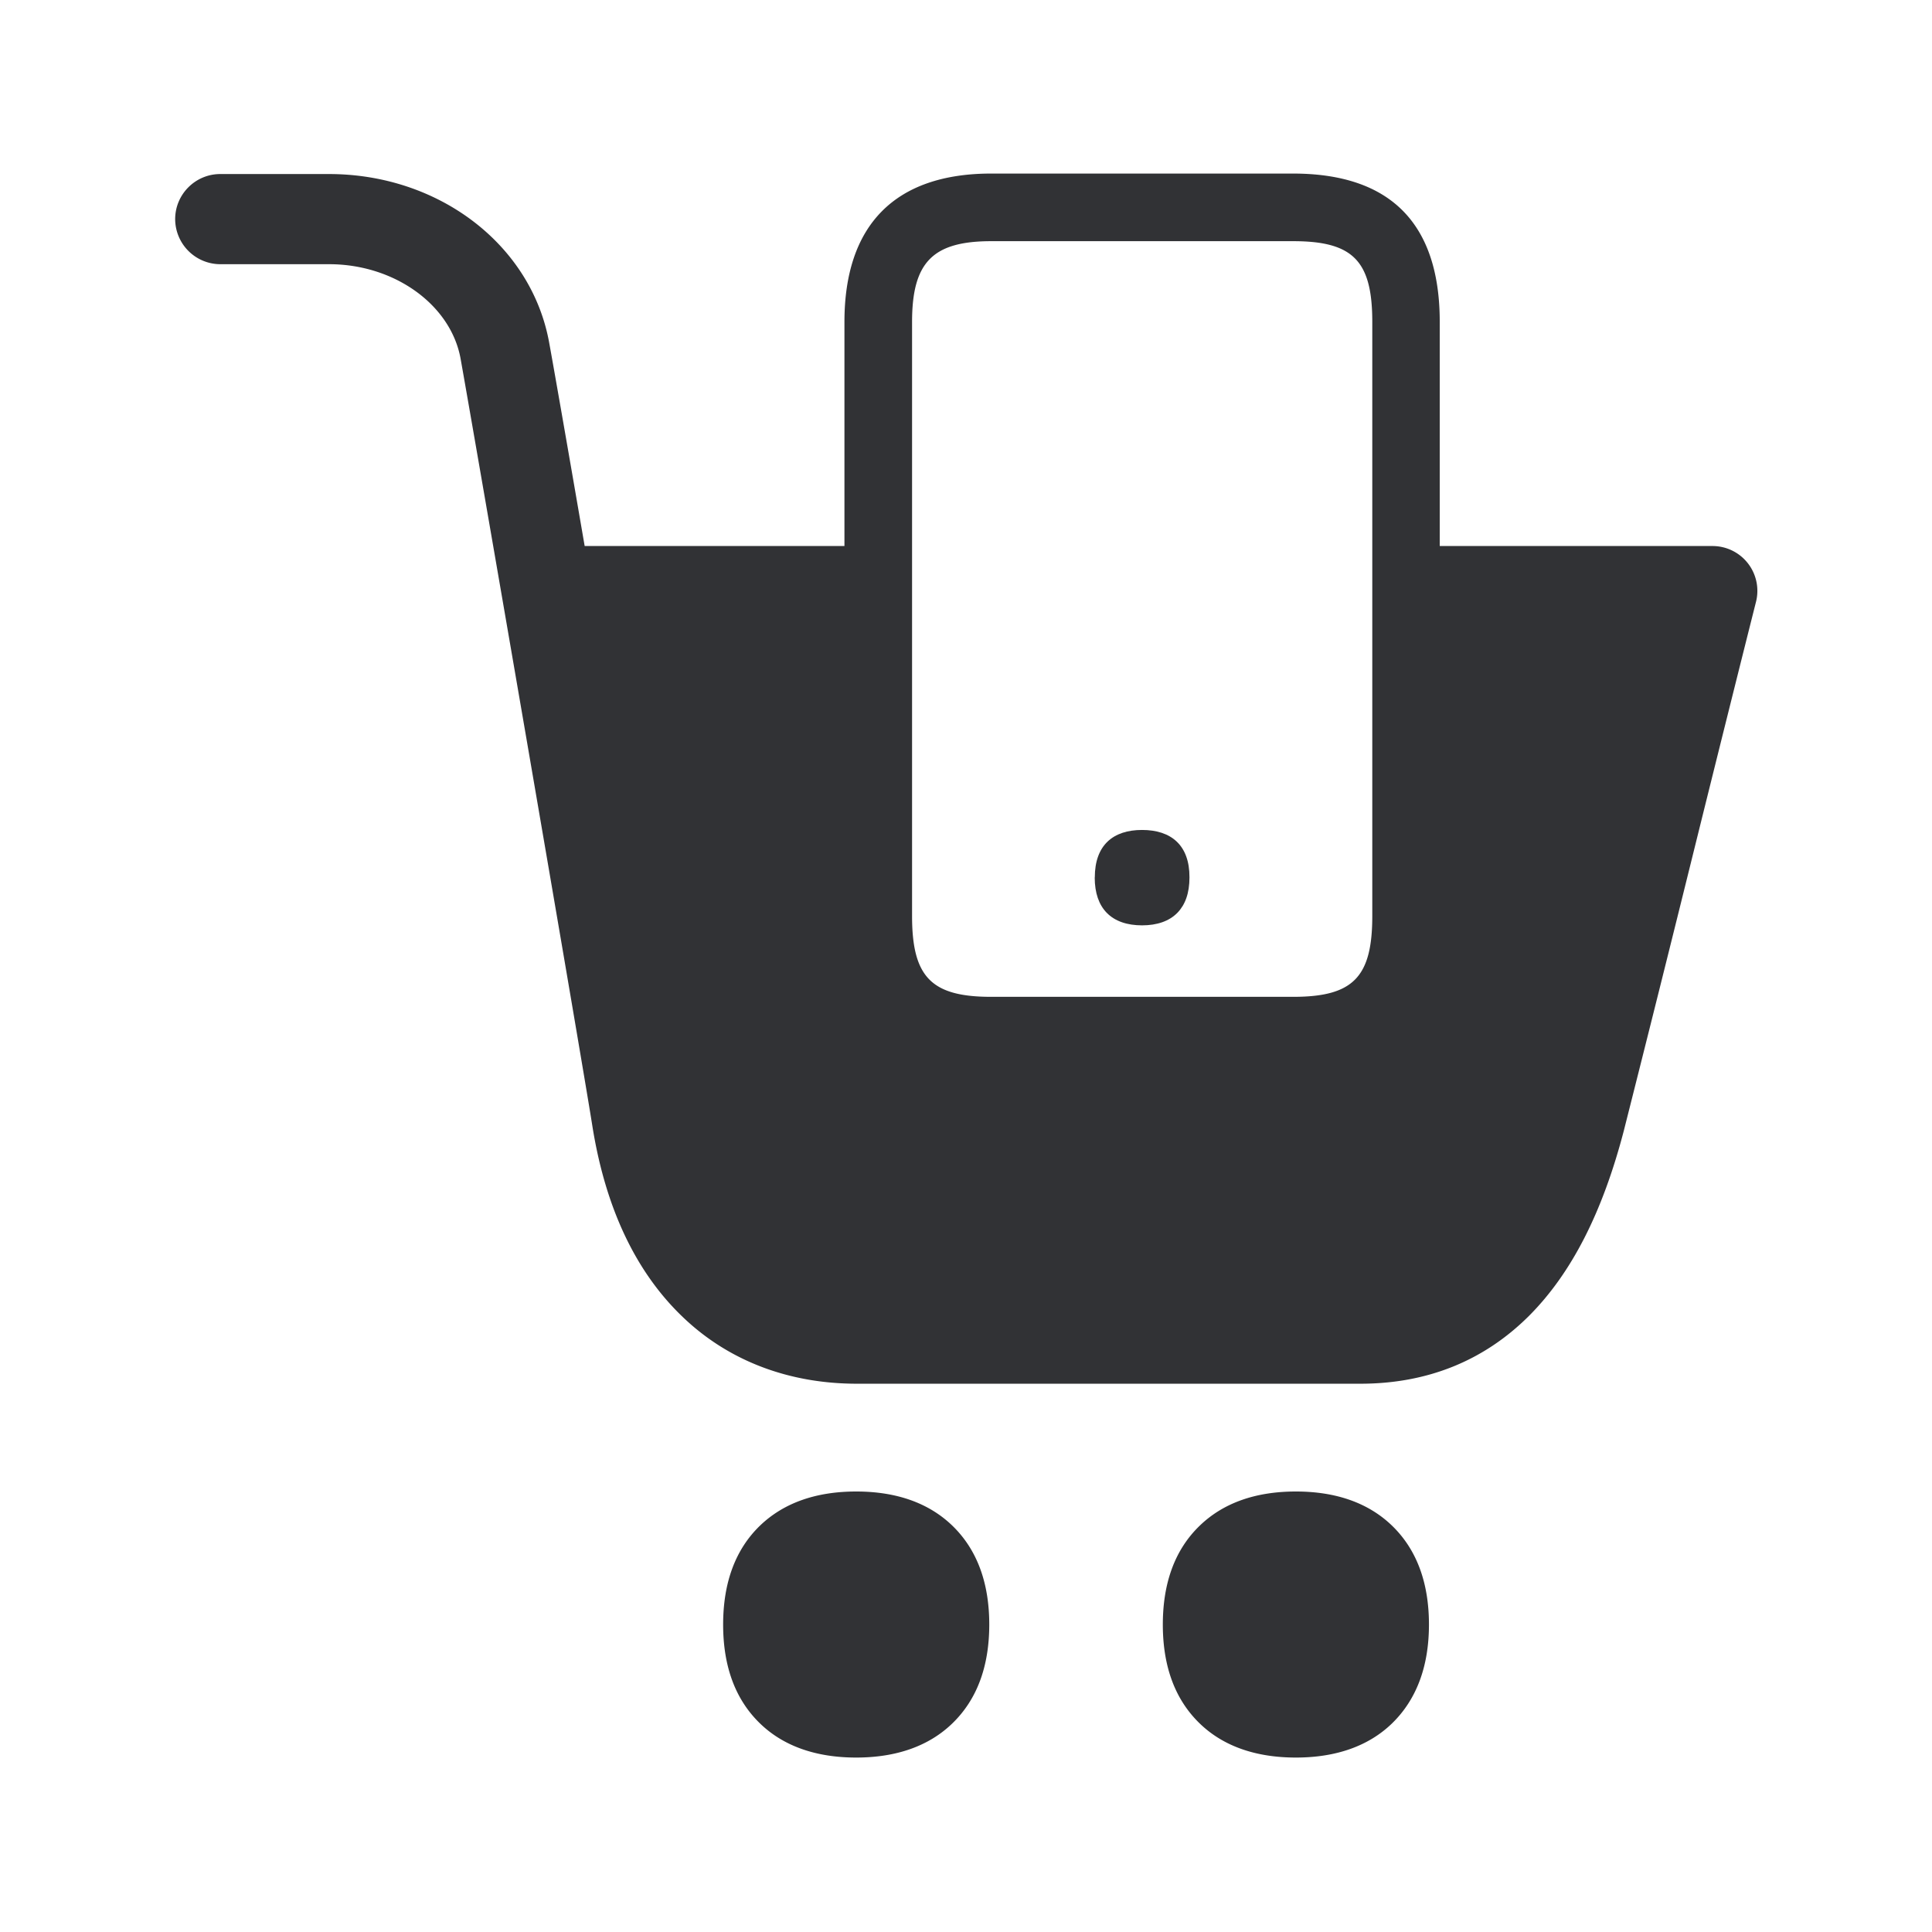 <svg width="24" height="24" fill="none" xmlns="http://www.w3.org/2000/svg"><path d="M13.6 10.9c0-.403.229-.59.587-.59.359 0 .591.187.589.59 0 .197-.054.34-.149.438-.103.106-.255.157-.44.157-.184 0-.336-.05-.44-.157-.095-.098-.148-.244-.148-.437Z" fill="#313235"/><path d="M21.269 6.783a.557.557 0 0 1 .543.7c-.154.611-.448 1.785-.756 3.028a687.207 687.207 0 0 1-.883 3.53c-.266 1.022-.652 1.778-1.182 2.308-.56.557-1.263.84-2.092.84h-6.255c-.838 0-1.583-.28-2.148-.815-.594-.56-.975-1.364-1.138-2.39-.14-.89-1.484-8.68-1.636-9.526-.12-.67-.82-1.176-1.633-1.176H2.736a.562.562 0 0 1-.56-.56c0-.309.252-.56.56-.56h1.35c1.37 0 2.519.882 2.737 2.1.05.272.224 1.266.44 2.521h3.227V3.999c0-1.205.63-1.843 1.823-1.843h3.748c1.21 0 1.824.619 1.824 1.843v2.784h3.384ZM11.33 3.999v7.38c0 .76.241 1.004.983 1.004h3.751c.745 0 .983-.244.983-1.003V3.999c0-.76-.24-1.003-.983-1.003h-3.75c-.726 0-.984.26-.984 1.003ZM10.636 18.528c-.502 0-.902.143-1.194.423-.305.294-.459.706-.459 1.23s.154.935.46 1.23c.29.28.694.422 1.193.422.498 0 .902-.142 1.193-.423.305-.294.46-.705.46-1.23 0-.523-.155-.935-.46-1.229-.291-.28-.692-.423-1.193-.423ZM16.098 18.528c-.502 0-.902.143-1.193.423-.306.294-.46.706-.46 1.23s.154.935.46 1.23c.29.28.694.422 1.193.422.498 0 .902-.142 1.193-.423.303-.294.46-.705.46-1.23 0-.523-.155-.935-.46-1.229-.291-.28-.692-.423-1.193-.423Z" fill="#313235"/></svg>